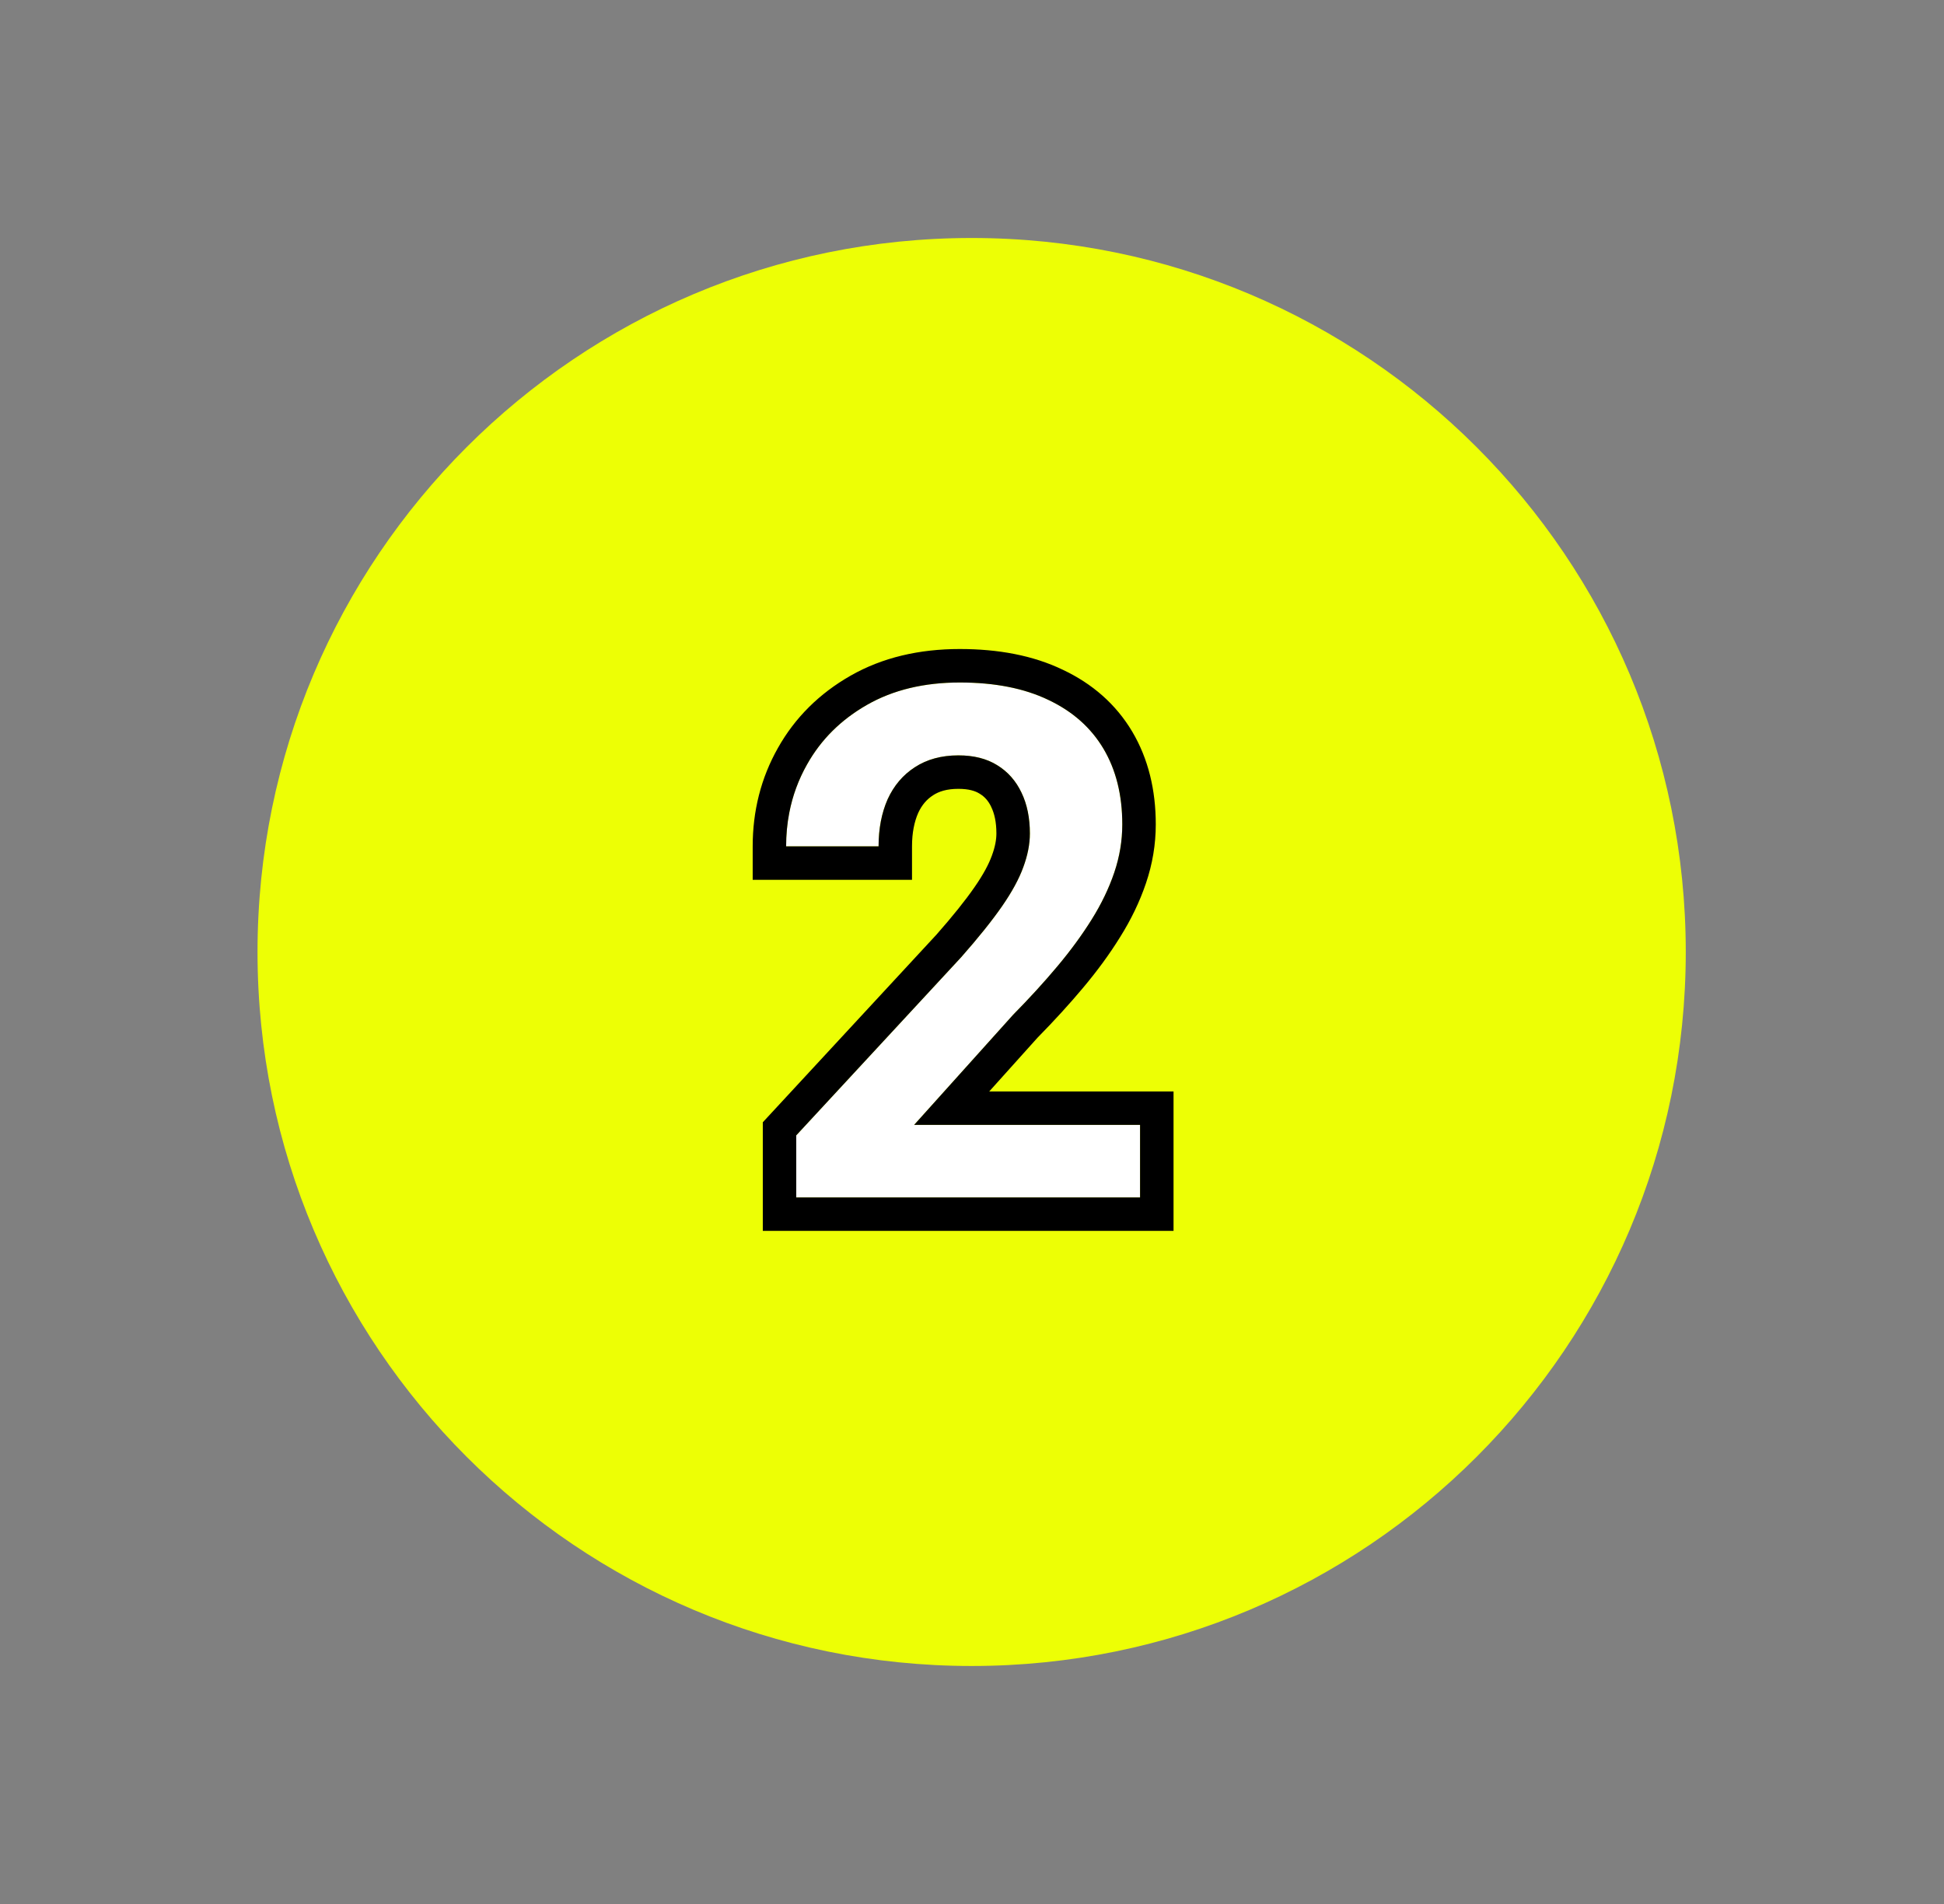 <svg width="49" height="48" viewBox="0 0 49 48" fill="none" xmlns="http://www.w3.org/2000/svg">
<rect x="0" y="0" width="49" height="48" fill="#808080" stroke="none"/>
<path d="M42.491 24C42.491 33.941 34.432 42 24.491 42C14.55 42 6.491 33.941 6.491 24C6.491 14.059 14.55 6 24.491 6C34.432 6 42.491 14.059 42.491 24Z" fill="#EDFF05"/>
<path d="M28.736 28.359V30.188H20.07V28.623L24.227 24.132C24.661 23.64 25.004 23.212 25.256 22.849C25.508 22.485 25.686 22.157 25.792 21.864C25.903 21.565 25.959 21.281 25.959 21.012C25.959 20.619 25.889 20.276 25.748 19.983C25.607 19.685 25.402 19.453 25.133 19.289C24.869 19.125 24.544 19.043 24.157 19.043C23.73 19.043 23.363 19.143 23.059 19.342C22.76 19.535 22.531 19.805 22.373 20.15C22.221 20.496 22.145 20.892 22.145 21.337H19.815C19.815 20.581 19.991 19.893 20.343 19.271C20.694 18.645 21.198 18.144 21.855 17.769C22.511 17.394 23.29 17.206 24.192 17.206C25.071 17.206 25.815 17.352 26.425 17.645C27.034 17.933 27.497 18.343 27.814 18.876C28.13 19.409 28.288 20.045 28.288 20.783C28.288 21.193 28.221 21.598 28.086 21.996C27.951 22.395 27.761 22.79 27.515 23.183C27.274 23.569 26.987 23.962 26.653 24.36C26.319 24.759 25.947 25.166 25.537 25.582L23.041 28.359H28.736Z" fill="white"/>
<path fill-rule="evenodd" clip-rule="evenodd" d="M29.58 27.516V31.031H19.227V28.293L23.601 23.566C24.019 23.092 24.337 22.693 24.562 22.368C24.789 22.042 24.925 21.78 24.998 21.578L25 21.574L25.001 21.57C25.084 21.348 25.115 21.164 25.115 21.012C25.115 20.72 25.063 20.506 24.987 20.349L24.986 20.346L24.985 20.343C24.911 20.186 24.816 20.084 24.694 20.01L24.691 20.008L24.687 20.006C24.587 19.943 24.425 19.887 24.157 19.887C23.864 19.887 23.665 19.953 23.52 20.048L23.519 20.049L23.517 20.05C23.364 20.149 23.238 20.289 23.143 20.496C23.047 20.716 22.988 20.991 22.988 21.337V22.181H18.972V21.337C18.972 20.445 19.181 19.612 19.608 18.857C20.038 18.091 20.654 17.483 21.436 17.036C22.242 16.575 23.172 16.362 24.192 16.362C25.16 16.362 26.036 16.523 26.787 16.884C27.534 17.236 28.13 17.756 28.539 18.445C28.946 19.132 29.132 19.922 29.132 20.783C29.132 21.288 29.049 21.783 28.885 22.266C28.727 22.733 28.508 23.187 28.23 23.629C27.967 24.054 27.656 24.478 27.3 24.902C26.953 25.316 26.57 25.735 26.152 26.16L24.934 27.516H29.58ZM23.041 28.359H28.736V30.188H20.07V28.623L24.227 24.132C24.661 23.64 25.004 23.212 25.256 22.849C25.508 22.485 25.686 22.157 25.792 21.864C25.903 21.565 25.959 21.281 25.959 21.012C25.959 20.619 25.889 20.276 25.748 19.983C25.607 19.685 25.402 19.453 25.133 19.289C24.869 19.125 24.544 19.043 24.157 19.043C23.73 19.043 23.363 19.143 23.059 19.342C22.76 19.535 22.531 19.805 22.373 20.15C22.221 20.496 22.145 20.892 22.145 21.337H19.815C19.815 21.046 19.841 20.764 19.894 20.493C19.977 20.061 20.127 19.653 20.343 19.271C20.694 18.645 21.198 18.144 21.855 17.769C22.511 17.394 23.29 17.206 24.192 17.206C25.071 17.206 25.815 17.352 26.425 17.645C27.034 17.933 27.497 18.343 27.814 18.876C28.13 19.409 28.288 20.045 28.288 20.783C28.288 21.193 28.221 21.598 28.086 21.996C27.951 22.395 27.761 22.79 27.515 23.183C27.274 23.569 26.987 23.962 26.653 24.36C26.319 24.759 25.947 25.166 25.537 25.582L23.041 28.359Z" fill="black"/>
</svg>
